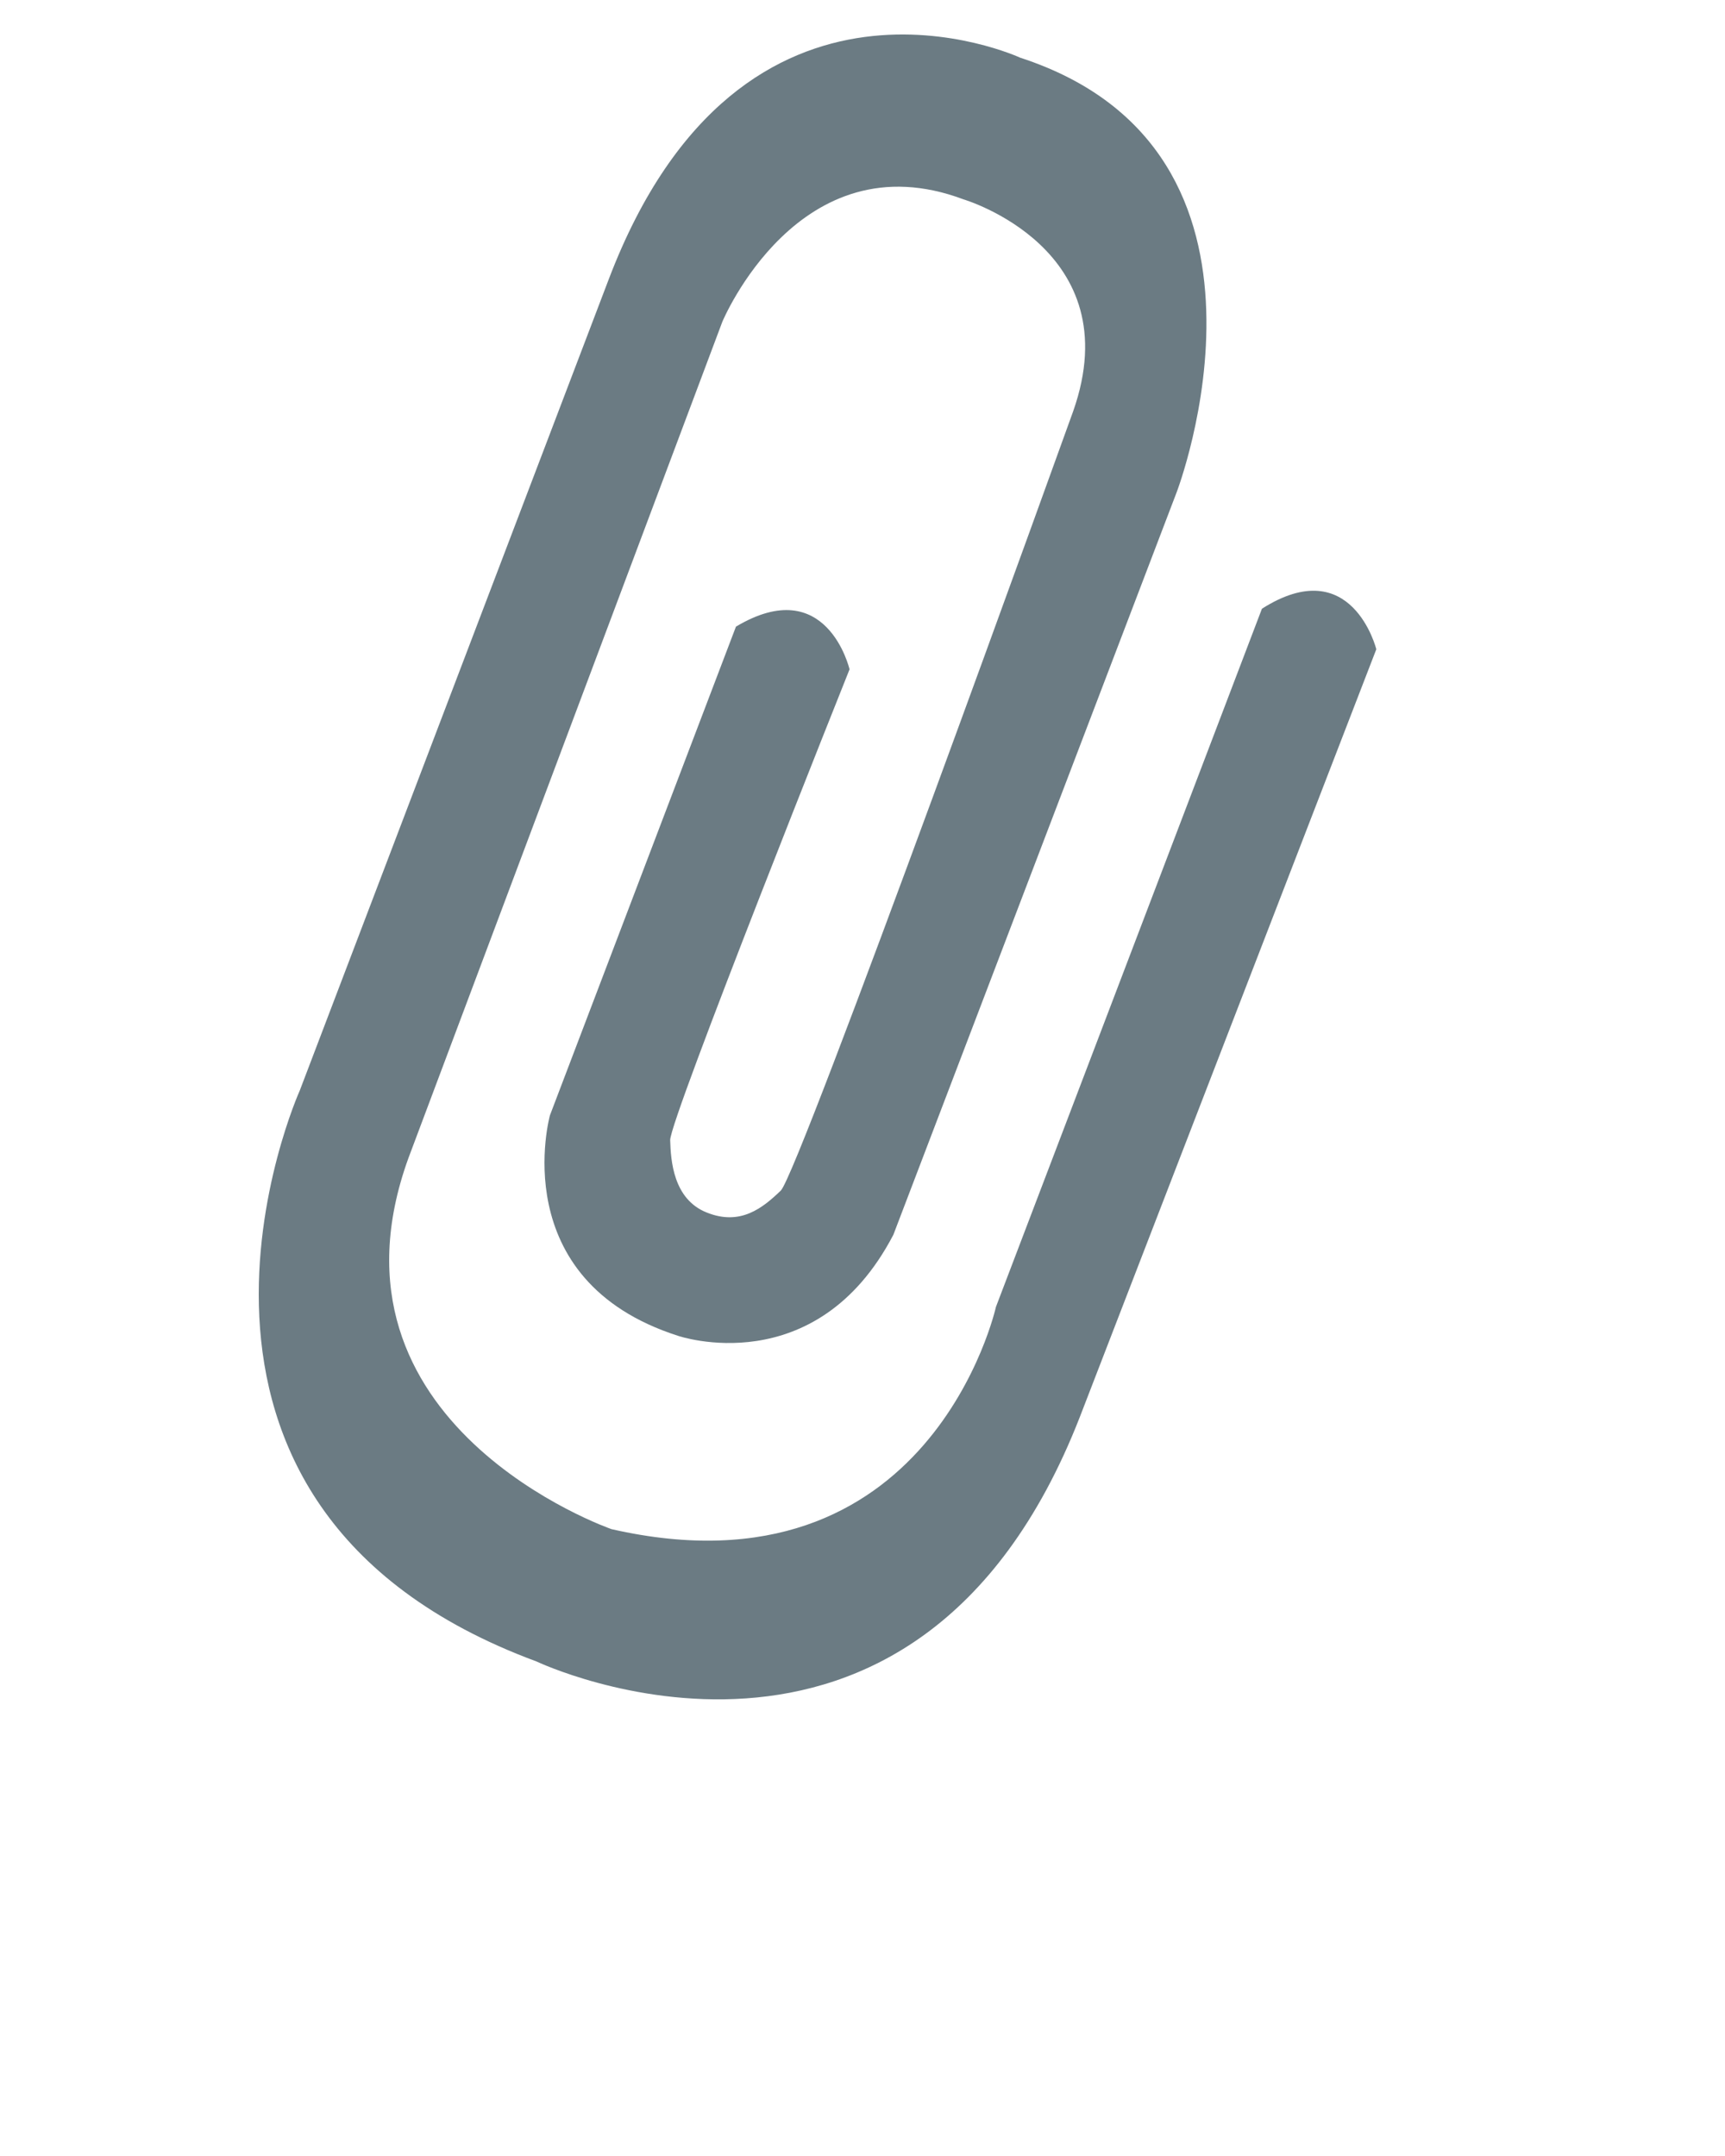 <svg xmlns="http://www.w3.org/2000/svg" xmlns:xlink="http://www.w3.org/1999/xlink" version="1.1" x="0px" y="0px" viewBox="0 0 100 125" enable-background="new 0 0 100 100" xml:space="preserve"><g><path fill="#6b7b83" d="M49.249,38.807c0,0-1.308-5.631-6.585-2.476L31.881,64.662c0,0-2.659,9.553,7.429,12.787   c0,0,7.991,2.742,12.479-5.859l16.419-43.039c0,0,7.604-19.778-9.069-25.207c0,0-16.106-7.476-23.844,12.833L17.376,63.232   c0,0-10.821,24.012,13.725,33.096c0,0,21.89,10.428,31.49-14.154l17.195-44.531c0,0-1.409-5.671-6.63-2.351L57.736,75.77   c0,0-3.784,17.098-22.285,12.887c0,0-17.407-6.037-11.764-21.541l18.188-48.461c0,0,4.448-10.686,13.993-7.092   c0,0,9.667,2.859,6.343,12.287c0,0-15.903,44.189-16.949,45.179c-1.043,1-2.328,2.055-4.284,1.273   c-1.957-0.771-2.091-3.031-2.127-4.195C38.81,64.936,49.249,38.807,49.249,38.807z"/></g></svg>
